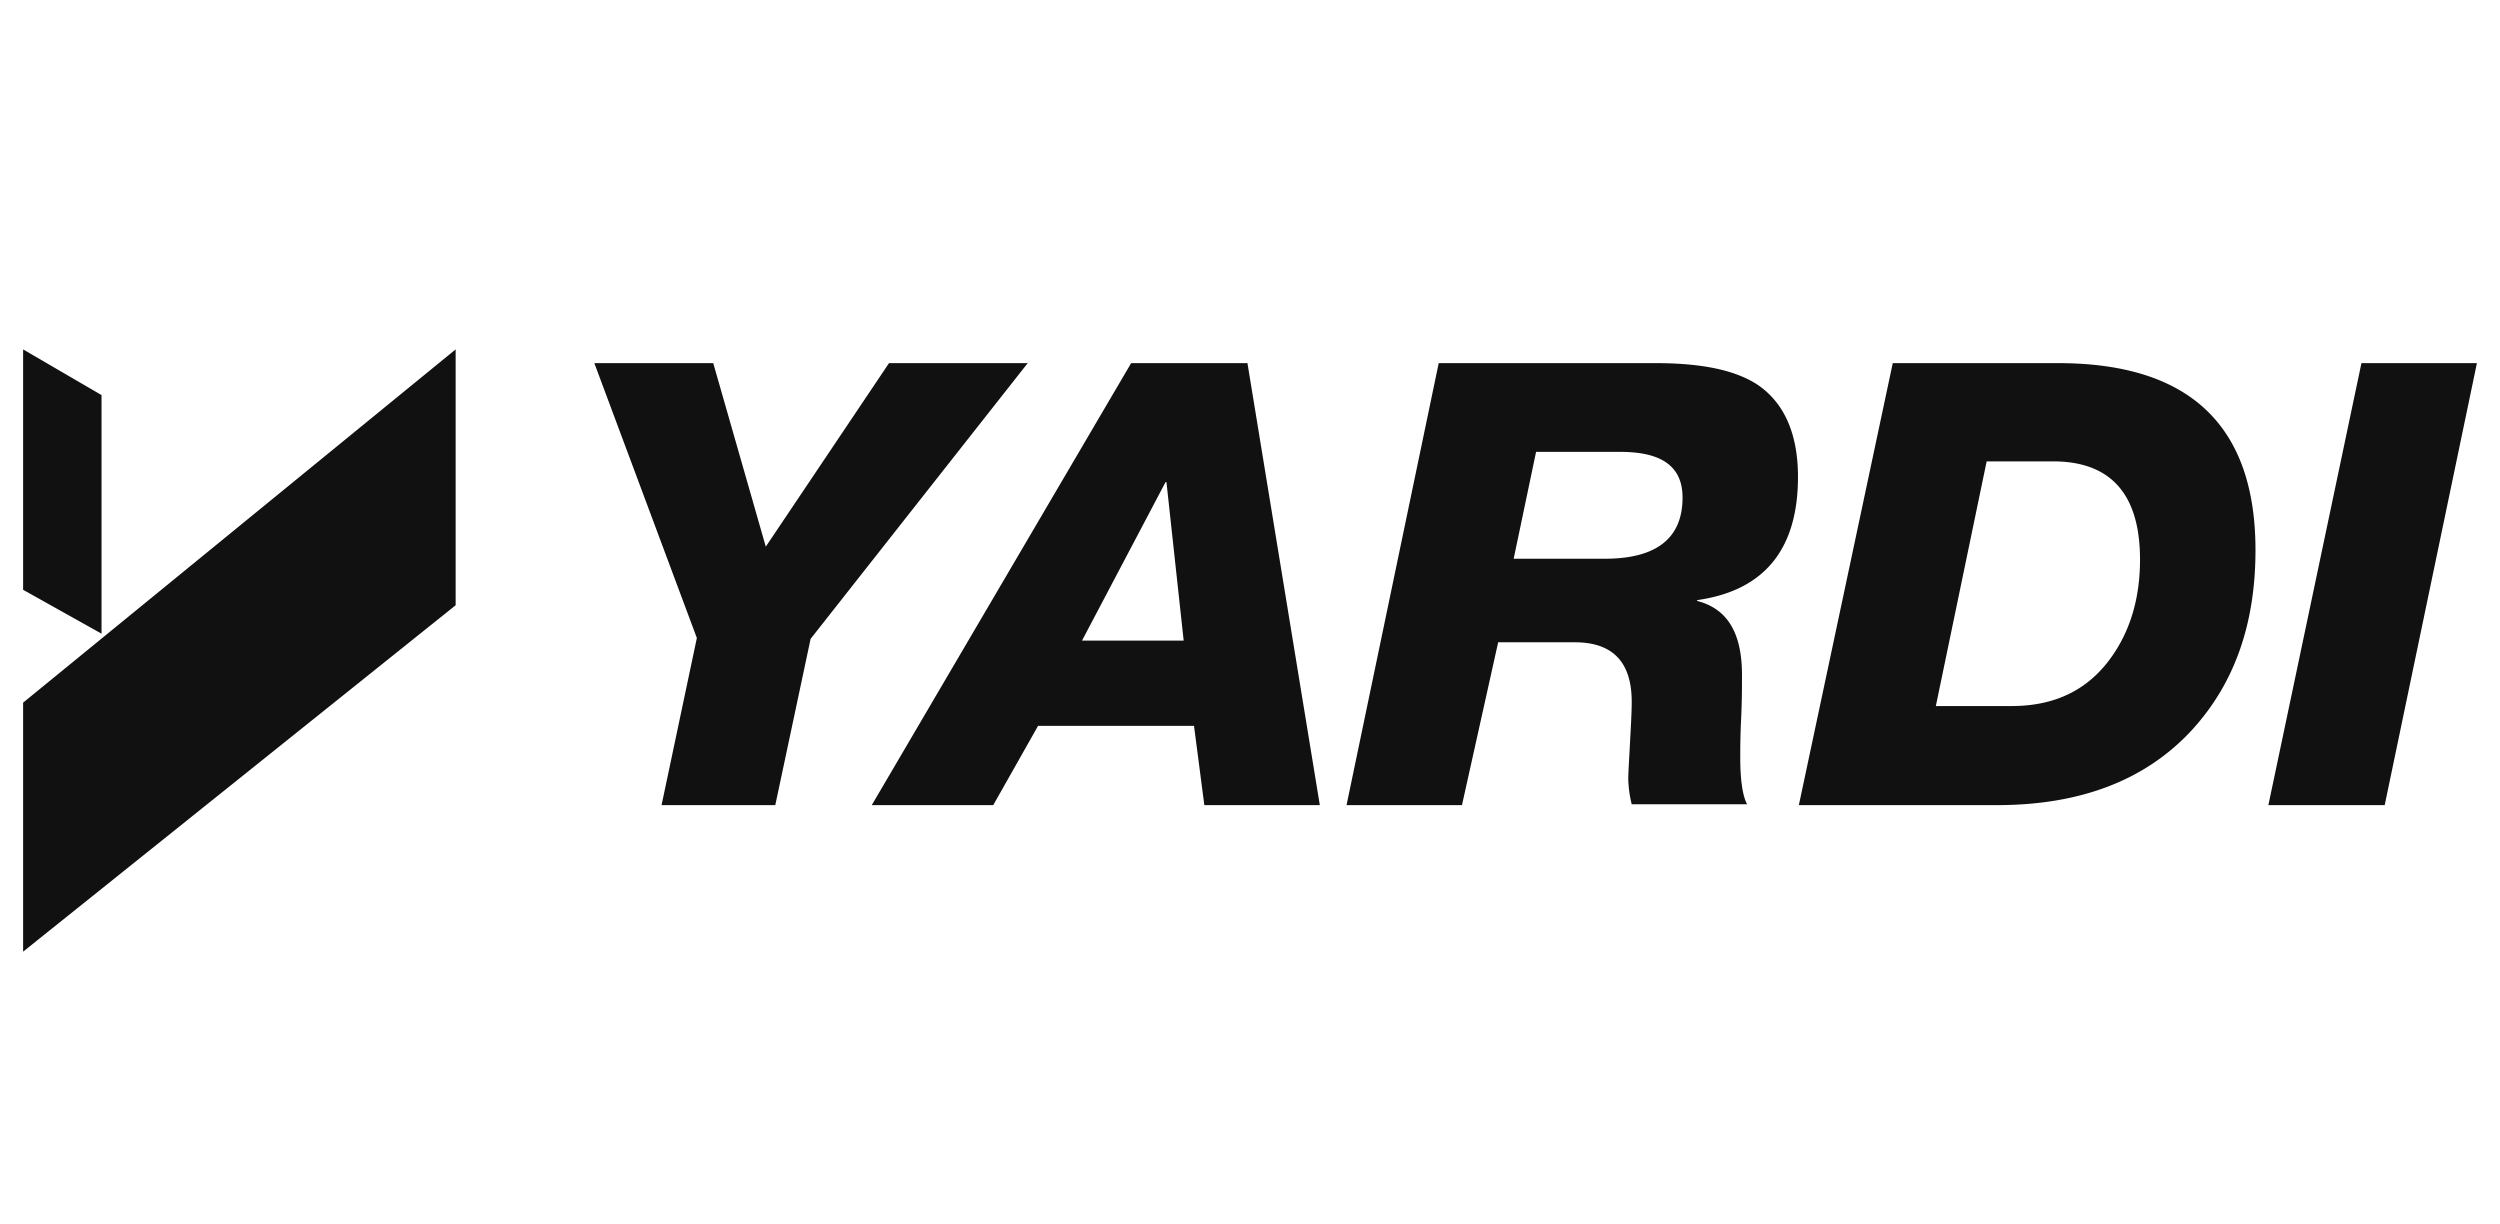 <svg width="98" height="48" fill="none" xmlns="http://www.w3.org/2000/svg"><path d="M.906 37.304v-9.76l16.955-13.848v10.03L.906 37.305zM3.98 24.84L.906 23.12v-9.423l3.074 1.79v9.355zm23.337.17l-4.019-10.775h4.661l2.06 7.194 4.83-7.194h5.437l-8.51 10.808-1.385 6.518h-4.458l1.384-6.552zM44.34 14.235h4.56l2.837 17.326H47.21l-.405-3.107h-6.113l-1.757 3.107h-4.762L44.34 14.236zm-1.925 10.876H46.4l-.675-6.215h-.034l-3.276 6.215zm13.982-10.876h8.511c1.79 0 3.108.27 3.986.845 1.047.709 1.587 1.925 1.587 3.614 0 2.837-1.317 4.458-3.952 4.83v.033c1.183.304 1.757 1.25 1.757 2.904 0 .44 0 1.014-.034 1.723-.034.71-.034 1.216-.034 1.52 0 .912.102 1.52.27 1.824h-4.525a4.633 4.633 0 01-.135-.98c0-.27.033-.743.067-1.418.034-.642.068-1.183.068-1.622 0-1.553-.743-2.33-2.23-2.33h-3.005l-1.419 6.383h-4.525l3.613-17.326zm2.939 7.667h3.58c2.026 0 3.04-.81 3.04-2.398 0-1.216-.811-1.79-2.432-1.79h-3.31l-.878 4.188zm14.86-7.667h6.485c5.133 0 7.734 2.432 7.734 7.33 0 2.87-.81 5.2-2.466 7.024-1.823 1.993-4.39 2.972-7.666 2.972h-7.768l3.681-17.326zm1.689 13.442h2.972c1.756 0 3.073-.675 3.985-2.026.71-1.047 1.047-2.297 1.047-3.715 0-2.567-1.148-3.85-3.41-3.85h-2.602l-1.992 9.591zm16.684-13.442h4.526L93.48 31.562h-4.56l3.648-17.326z" fill="#111"/></svg>